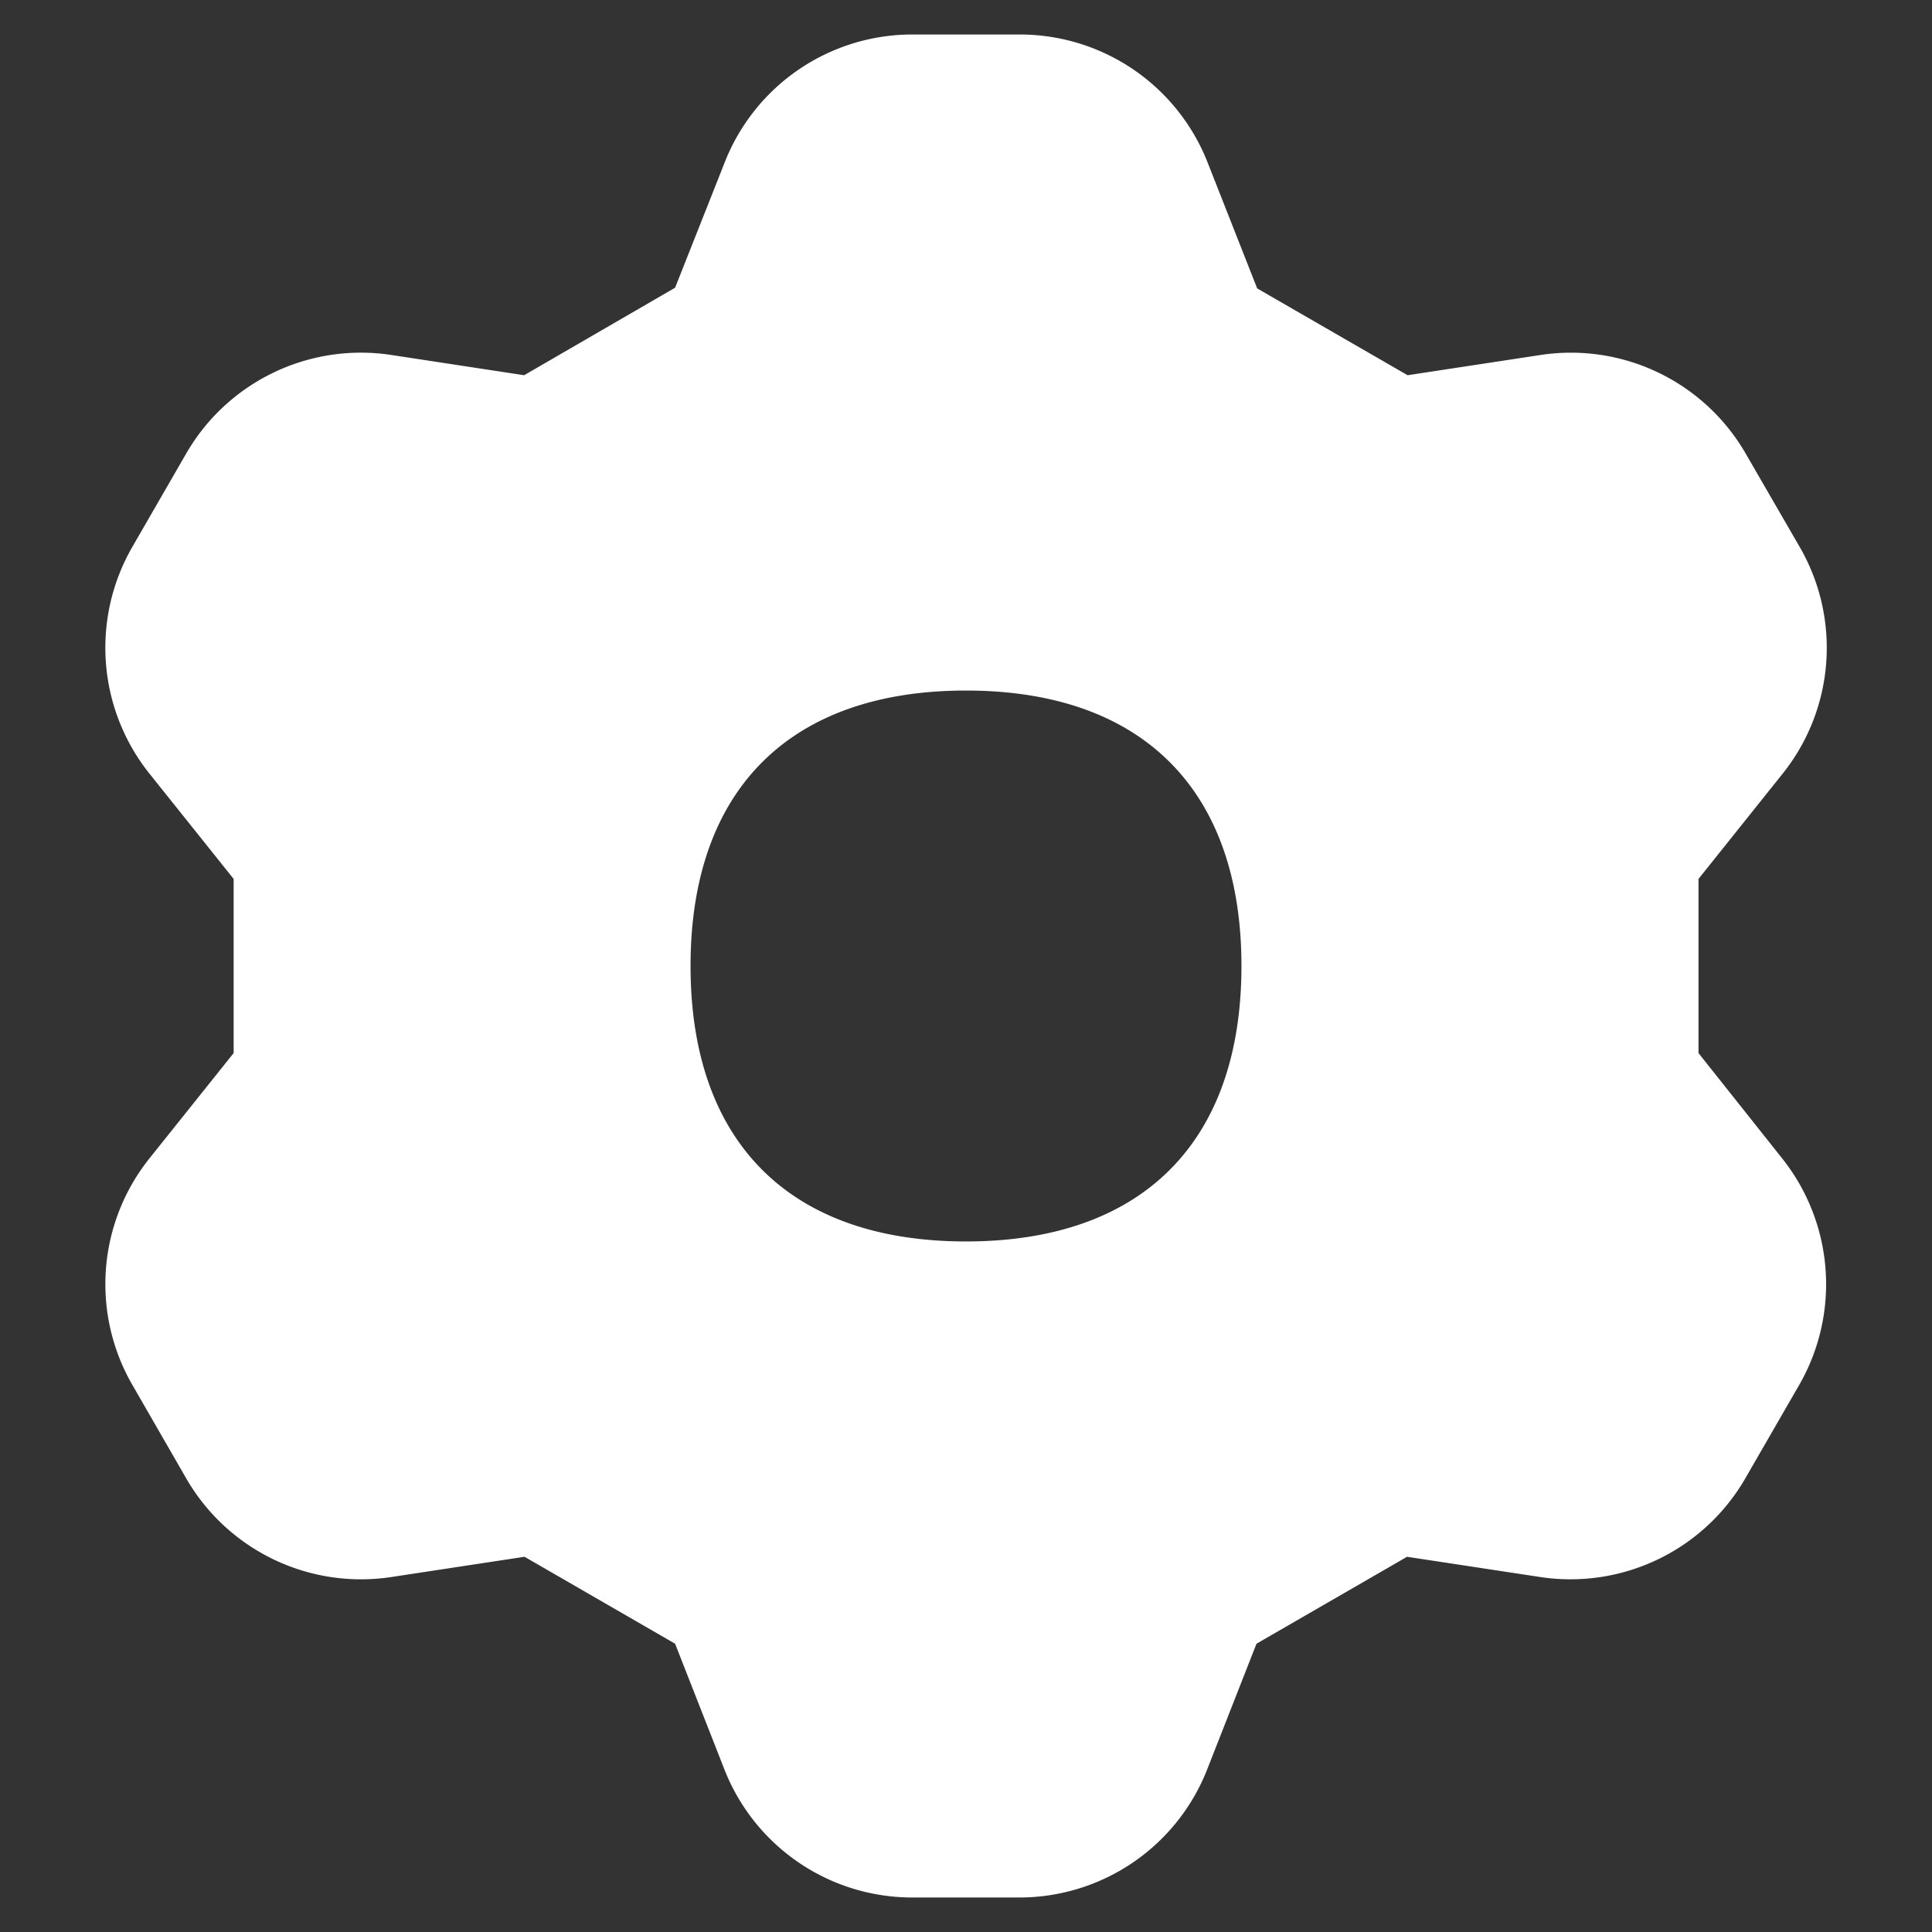 <svg xmlns="http://www.w3.org/2000/svg" fill="none" viewBox="0 0 14 14"><rect x="0" y="0" width="14" height="14" fill="#333333" stroke="none"/><g id="cog--work-loading-cog-gear-settings-machine"><path id="Subtract" fill="#ffffff" fill-rule="evenodd" d="M6.609 0.25h0.784a1.462 1.462 0 0 1 1.358 0.928l0.359 0.912 1.09 0.629 0.966 -0.147a1.462 1.462 0 0 1 1.484 0.715l0.391 0.676a1.46 1.46 0 0 1 -0.123 1.643l-0.61 0.763v1.262l0.606 0.763a1.464 1.464 0 0 1 0.123 1.643l-0.39 0.676a1.463 1.463 0 0 1 -1.484 0.715l-0.967 -0.147 -1.091 0.63 -0.357 0.91a1.462 1.462 0 0 1 -1.358 0.929h-0.783a1.462 1.462 0 0 1 -1.358 -0.929l-0.357 -0.91 -1.091 -0.63 -0.967 0.147a1.462 1.462 0 0 1 -1.484 -0.714l-0.39 -0.677a1.46 1.46 0 0 1 0.123 -1.643l0.61 -0.763V6.369l-0.61 -0.763a1.462 1.462 0 0 1 -0.124 -1.643l0.39 -0.676a1.462 1.462 0 0 1 1.485 -0.715l0.964 0.147 1.094 -0.634 0.359 -0.907A1.46 1.46 0 0 1 6.609 0.25ZM8.996 7c0 1.277 -0.719 1.996 -1.996 1.996 -1.277 0 -1.996 -0.719 -1.996 -1.996 0 -1.277 0.719 -1.996 1.996 -1.996 1.277 0 1.996 0.719 1.996 1.996Z" clip-rule="evenodd" stroke-width="1"></path></g></svg>